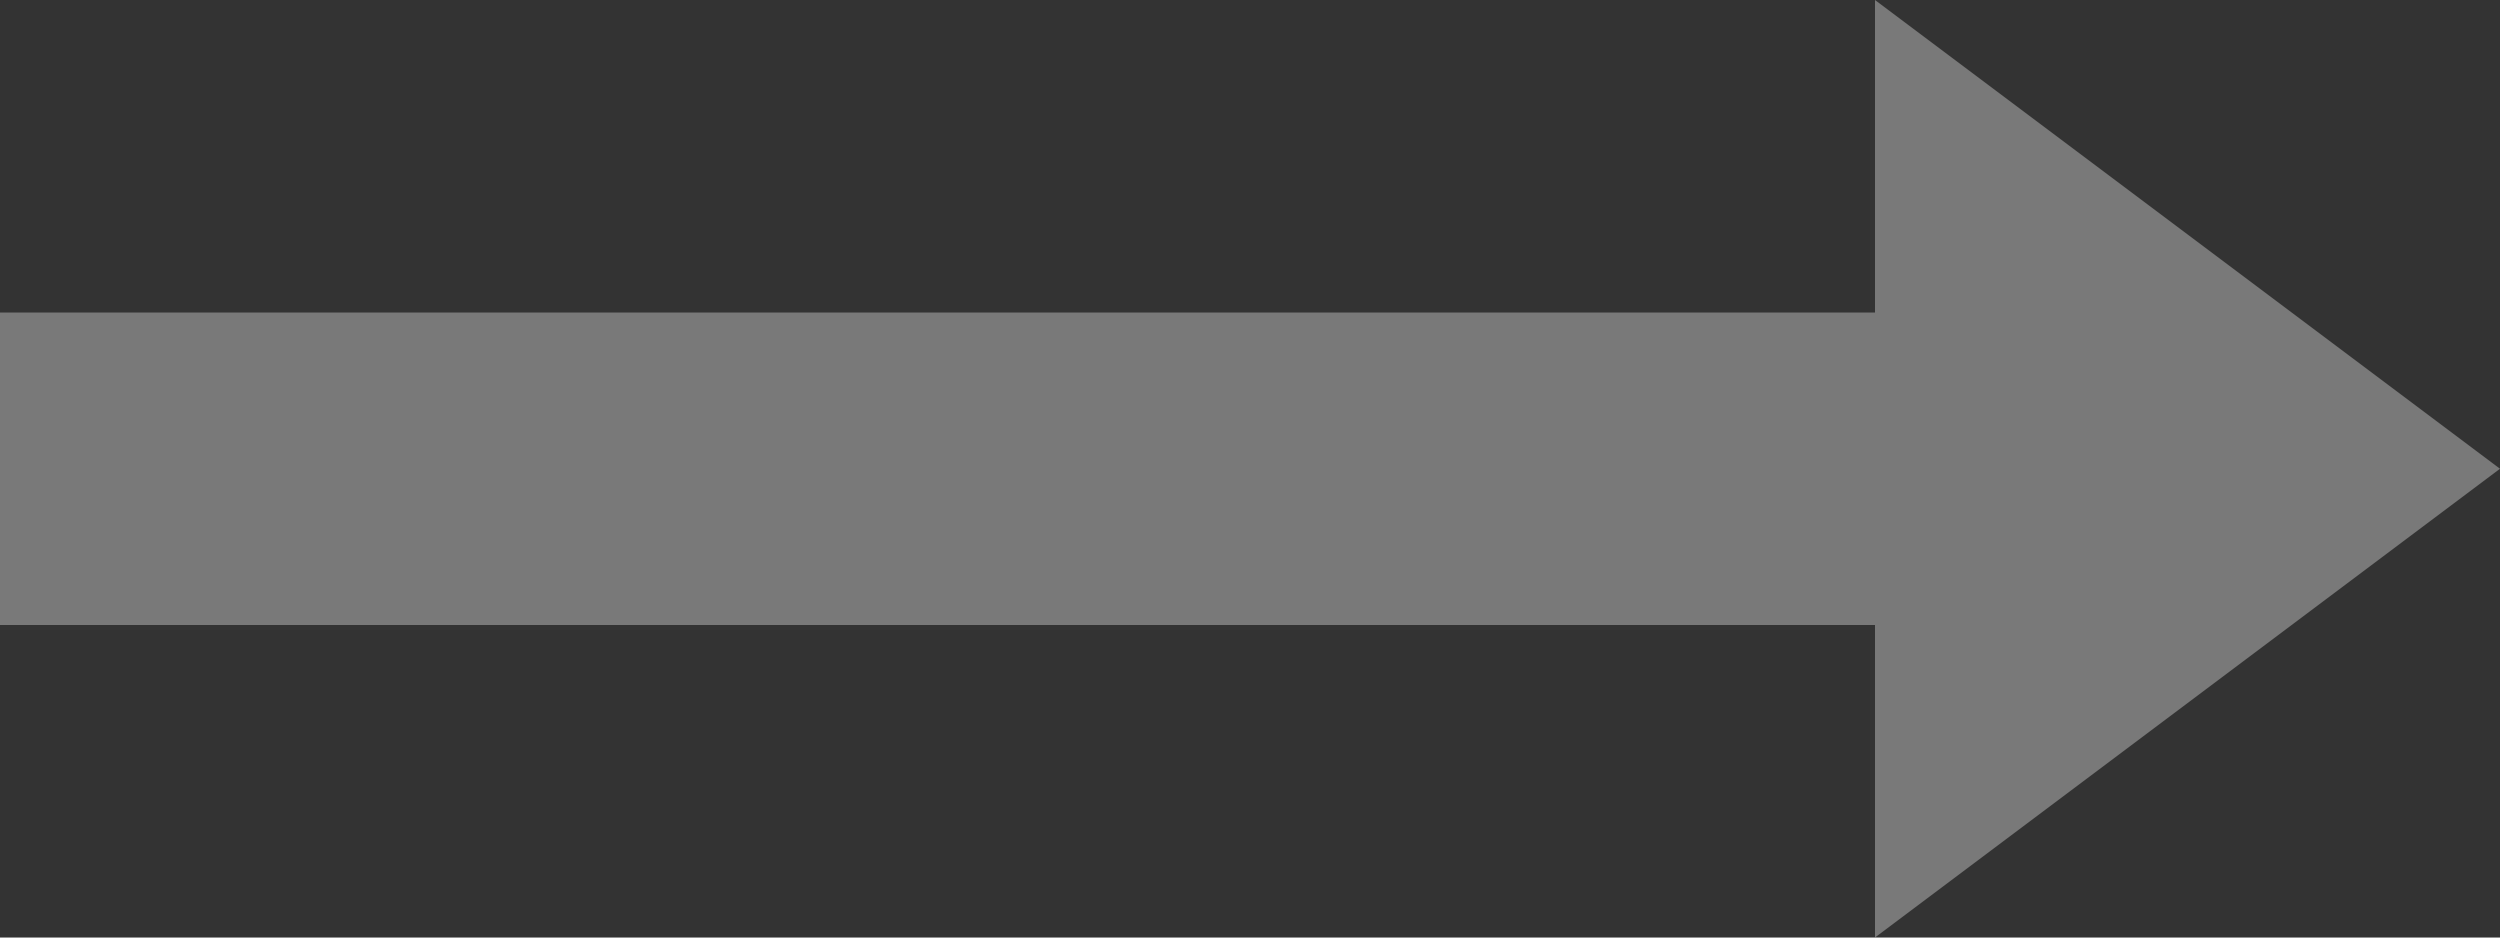 <svg width="16px" height="6px"><rect width="100%" height="100%" fill="#333333" stroke="none"/><path fill-rule="evenodd"  opacity="0.341" fill="rgb(255, 255, 255)" d="M16.000,3.000 L12.000,6.000 L12.000,4.000 L-0.000,4.000 L-0.000,2.000 L12.000,2.000 L12.000,-0.000 L16.000,3.000 Z"/></svg>
